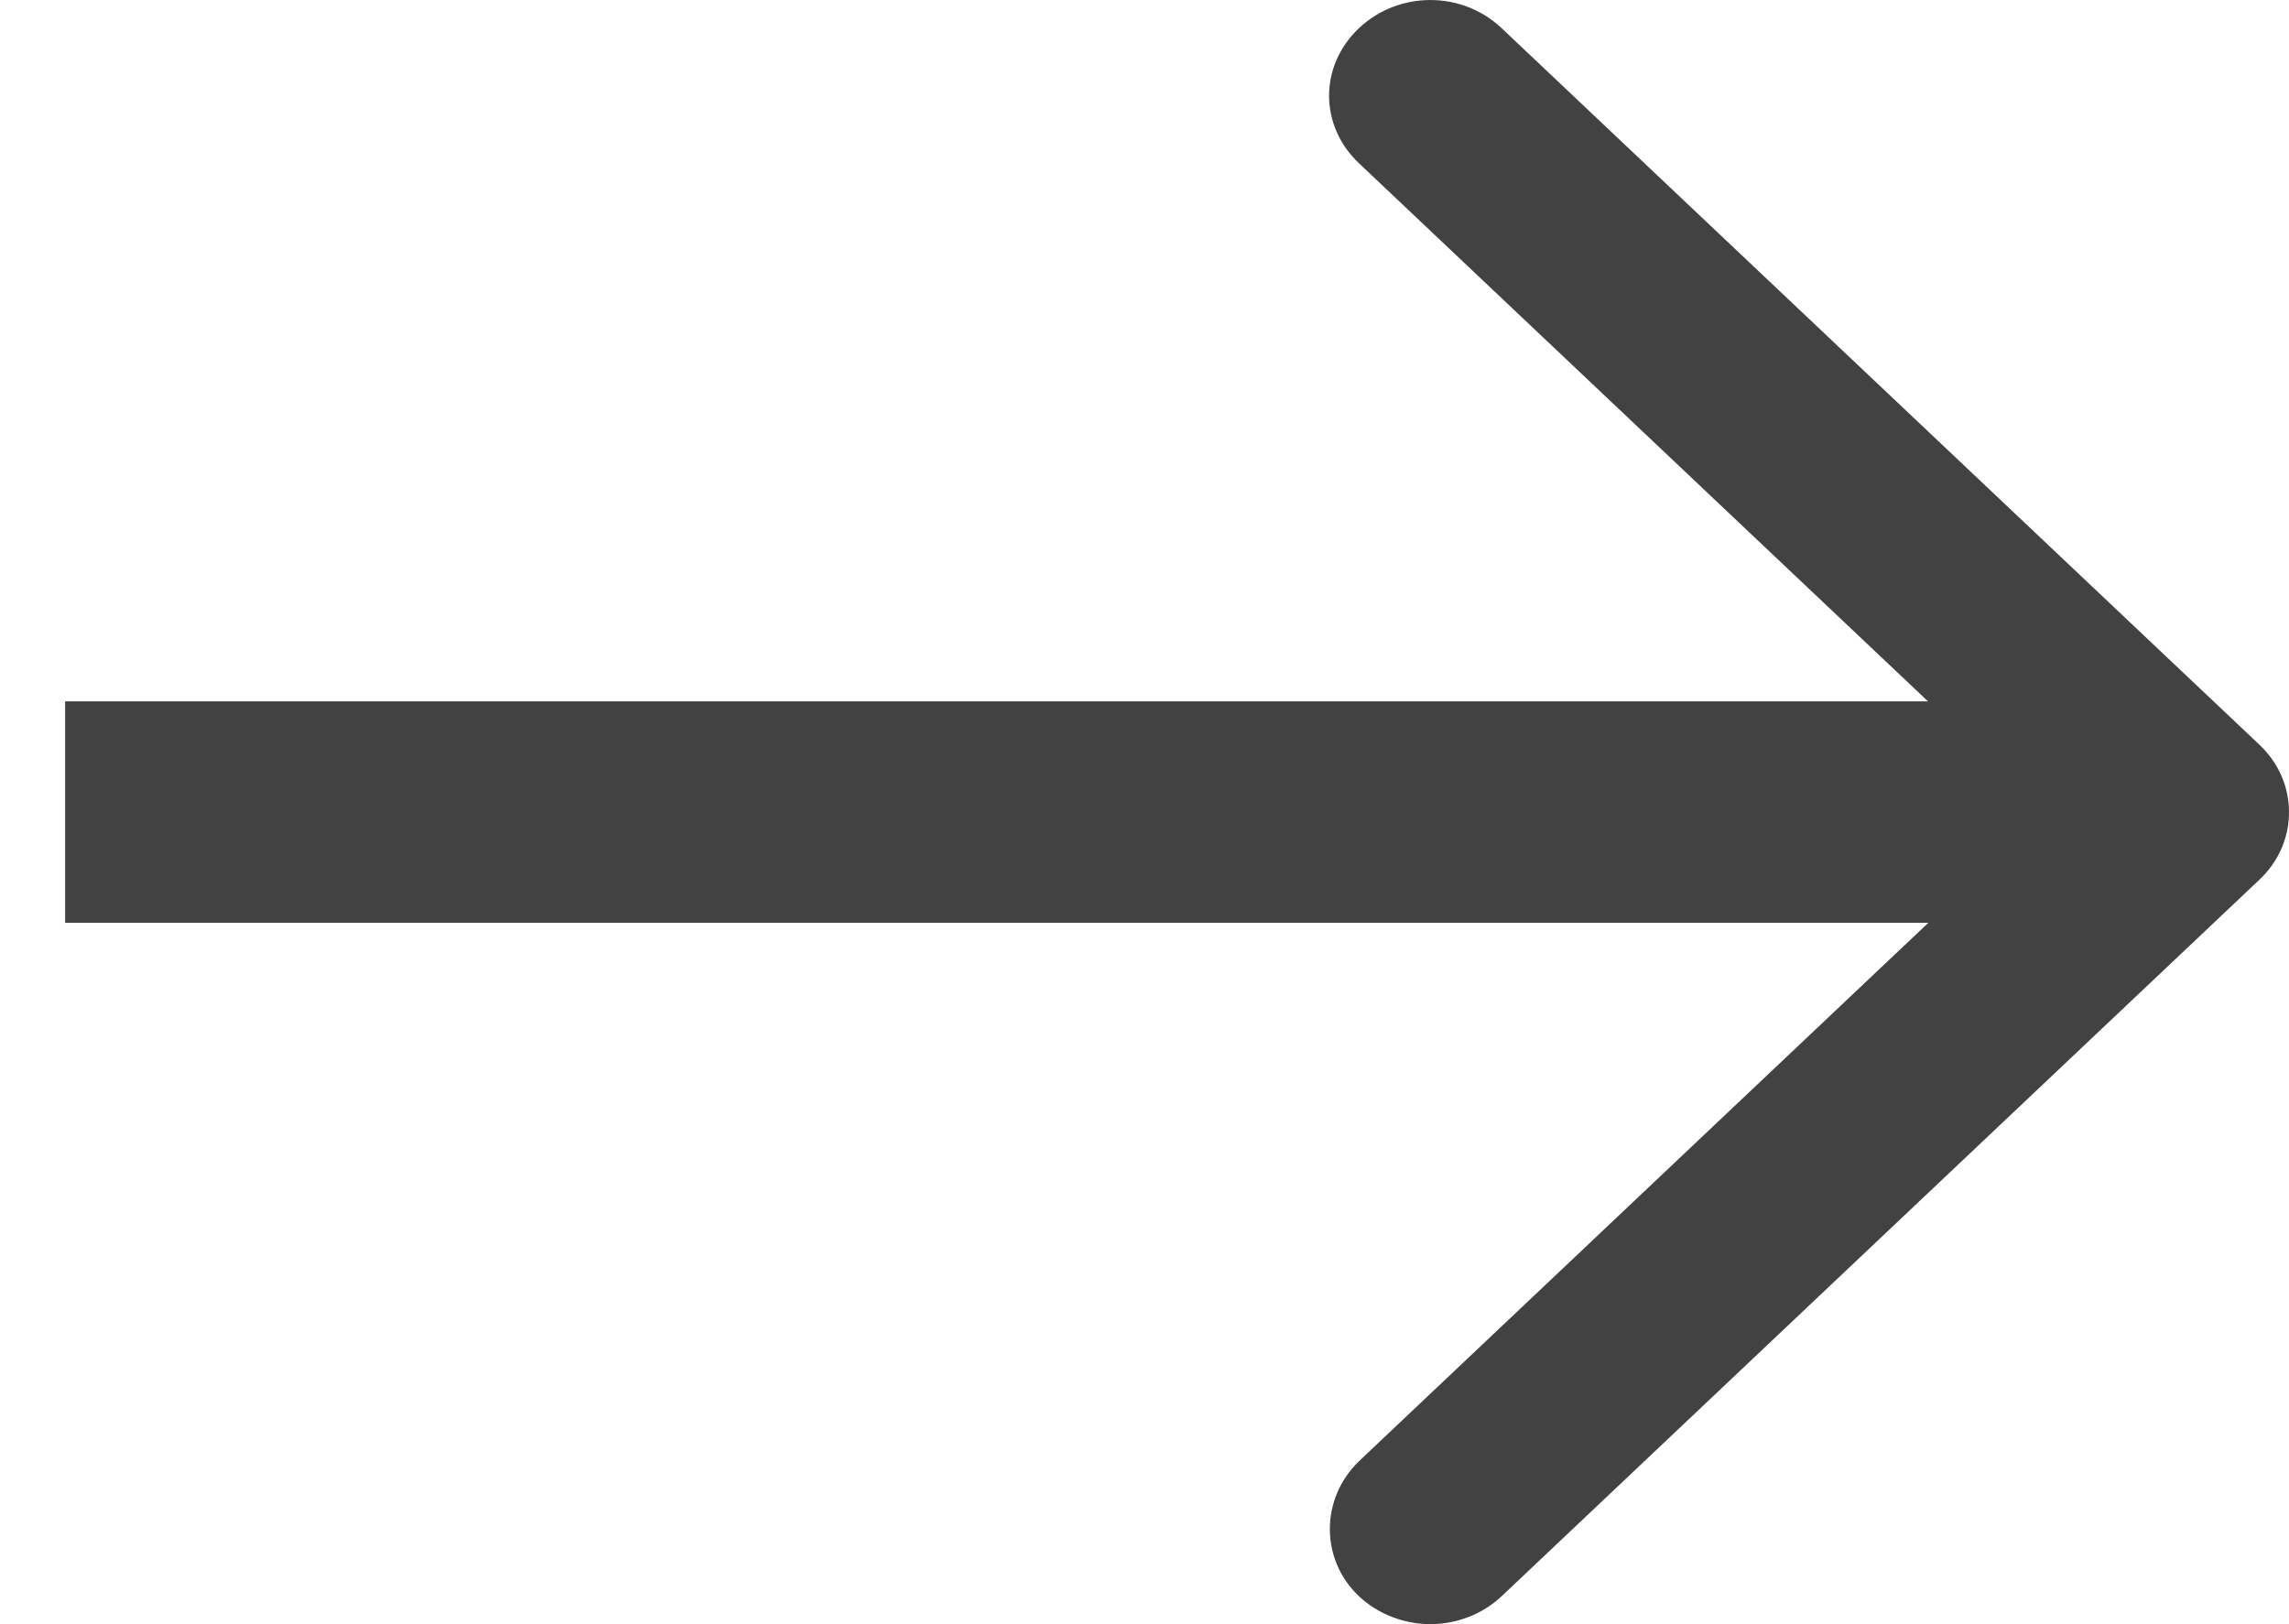 <?xml version="1.0" encoding="UTF-8" standalone="no"?>
<svg width="31px" height="22px" viewBox="0 0 31 22" version="1.1" xmlns="http://www.w3.org/2000/svg" xmlns:xlink="http://www.w3.org/1999/xlink">
    <!-- Generator: sketchtool 44.1 (41455) - http://www.bohemiancoding.com/sketch -->
    <title>Right Arrow - Hover</title>
    <desc>Created with sketchtool.</desc>
    <defs></defs>
    <g id="Mockups" stroke="none" stroke-width="1" fill="none" fill-rule="evenodd">
        <g id="Sticky-Header" transform="translate(-1271, -3248)">
            <g id="Group-2" transform="translate(122, 2580)">
                <g id="Right-Arrow" transform="translate(1151, 668)">
                    <g id="Right-Arrow---Hover">
                        <path d="M16.404,21.621 C16.667,21.869 17.026,22 17.371,22 C17.717,22 18.075,21.869 18.337,21.621 L28.599,11.916 C28.862,11.668 29,11.342 29,11.002 C29,10.662 28.862,10.336 28.599,10.087 L18.337,0.382 C17.799,-0.127 16.943,-0.127 16.404,0.382 C15.865,0.892 15.865,1.701 16.404,2.211 L25.699,11.002 L16.404,19.793 C15.879,20.302 15.879,21.125 16.404,21.621 Z" id="Fill-4" fill="#424242"></path>
                        <path d="M25.606,11 L0.382,11" id="Line" stroke="#424242" stroke-width="3" stroke-linecap="square"></path>
                    </g>
                </g>
            </g>
        </g>
    </g>
</svg>